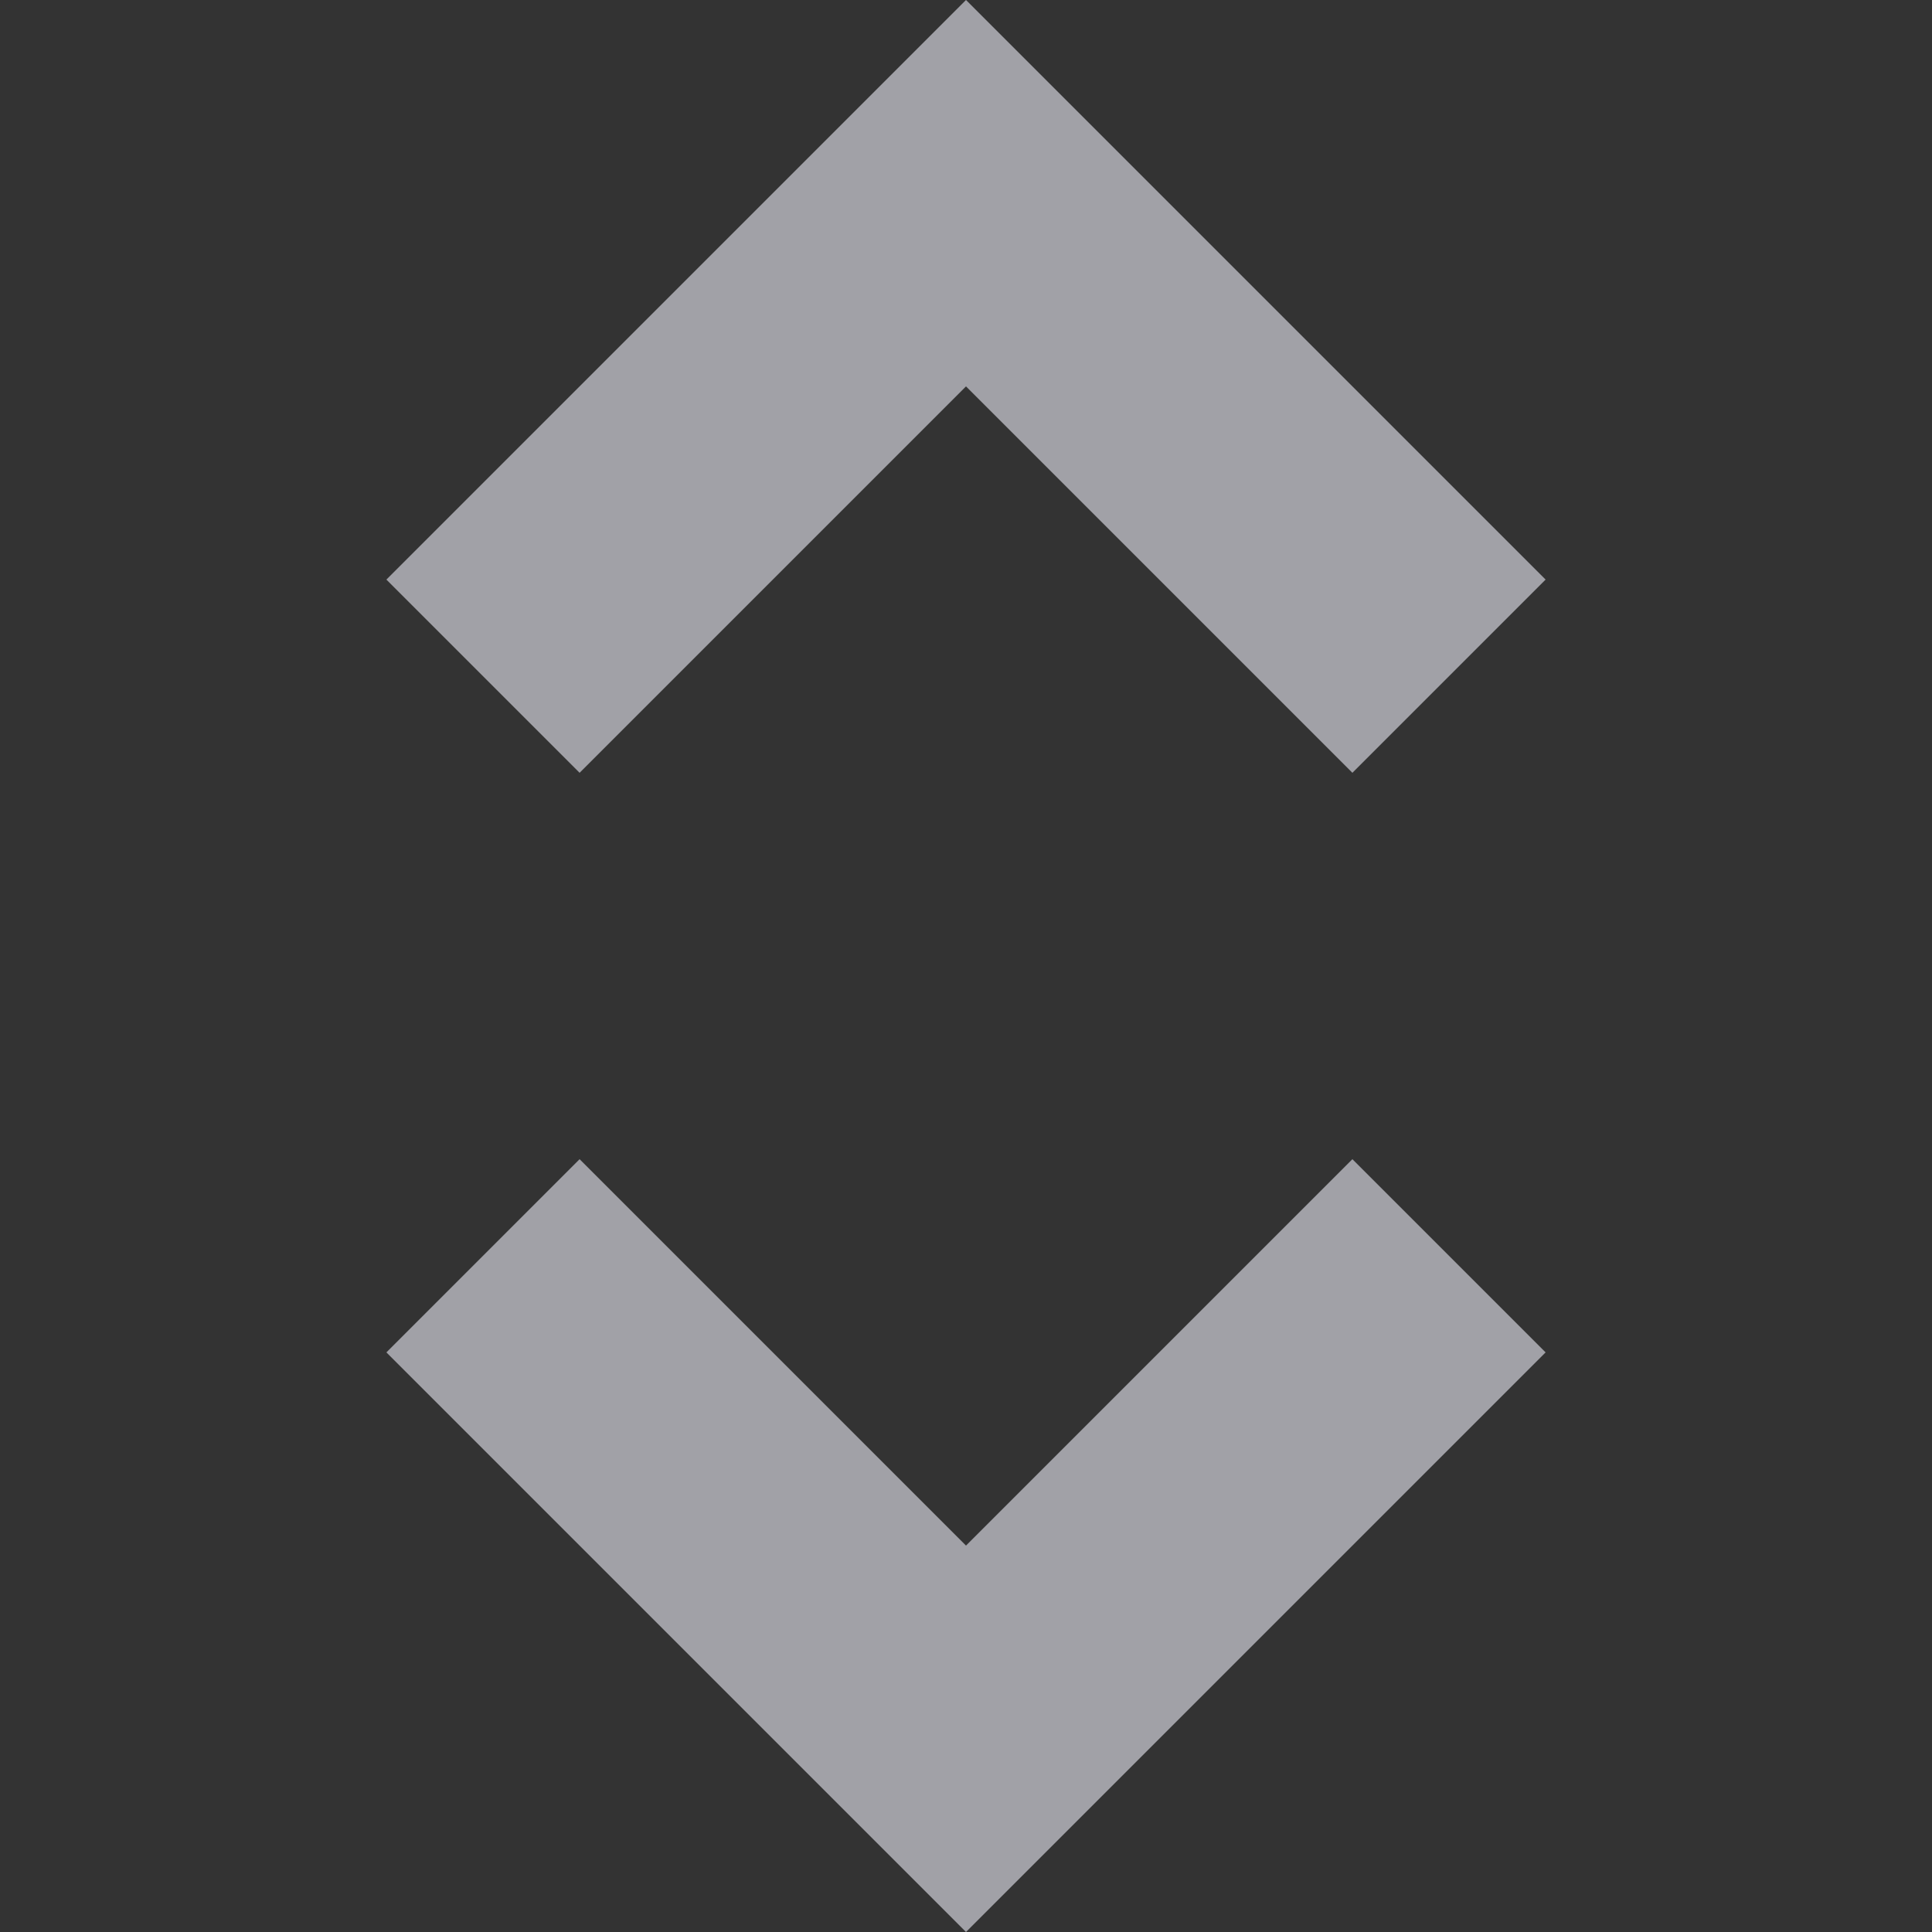 <?xml version="1.0" encoding="utf-8"?>

<!-- Uploaded to: SVG Repo, www.svgrepo.com, Generator: SVG Repo Mixer Tools -->
<svg fill="rgba(235, 235, 245, .6)" width="800px" height="800px" viewBox="0 0 10 10" xmlns="http://www.w3.org/2000/svg">

<rect x="0" y="0" width="10" height="10" fill="#333333" stroke="none"/>

<g>

<path d="M5,8,3,6,2,7l3,3L8,7,7,6ZM5,2,7,4,8,3,5,0,2,3,3,4Z"/>

</g>

</svg>